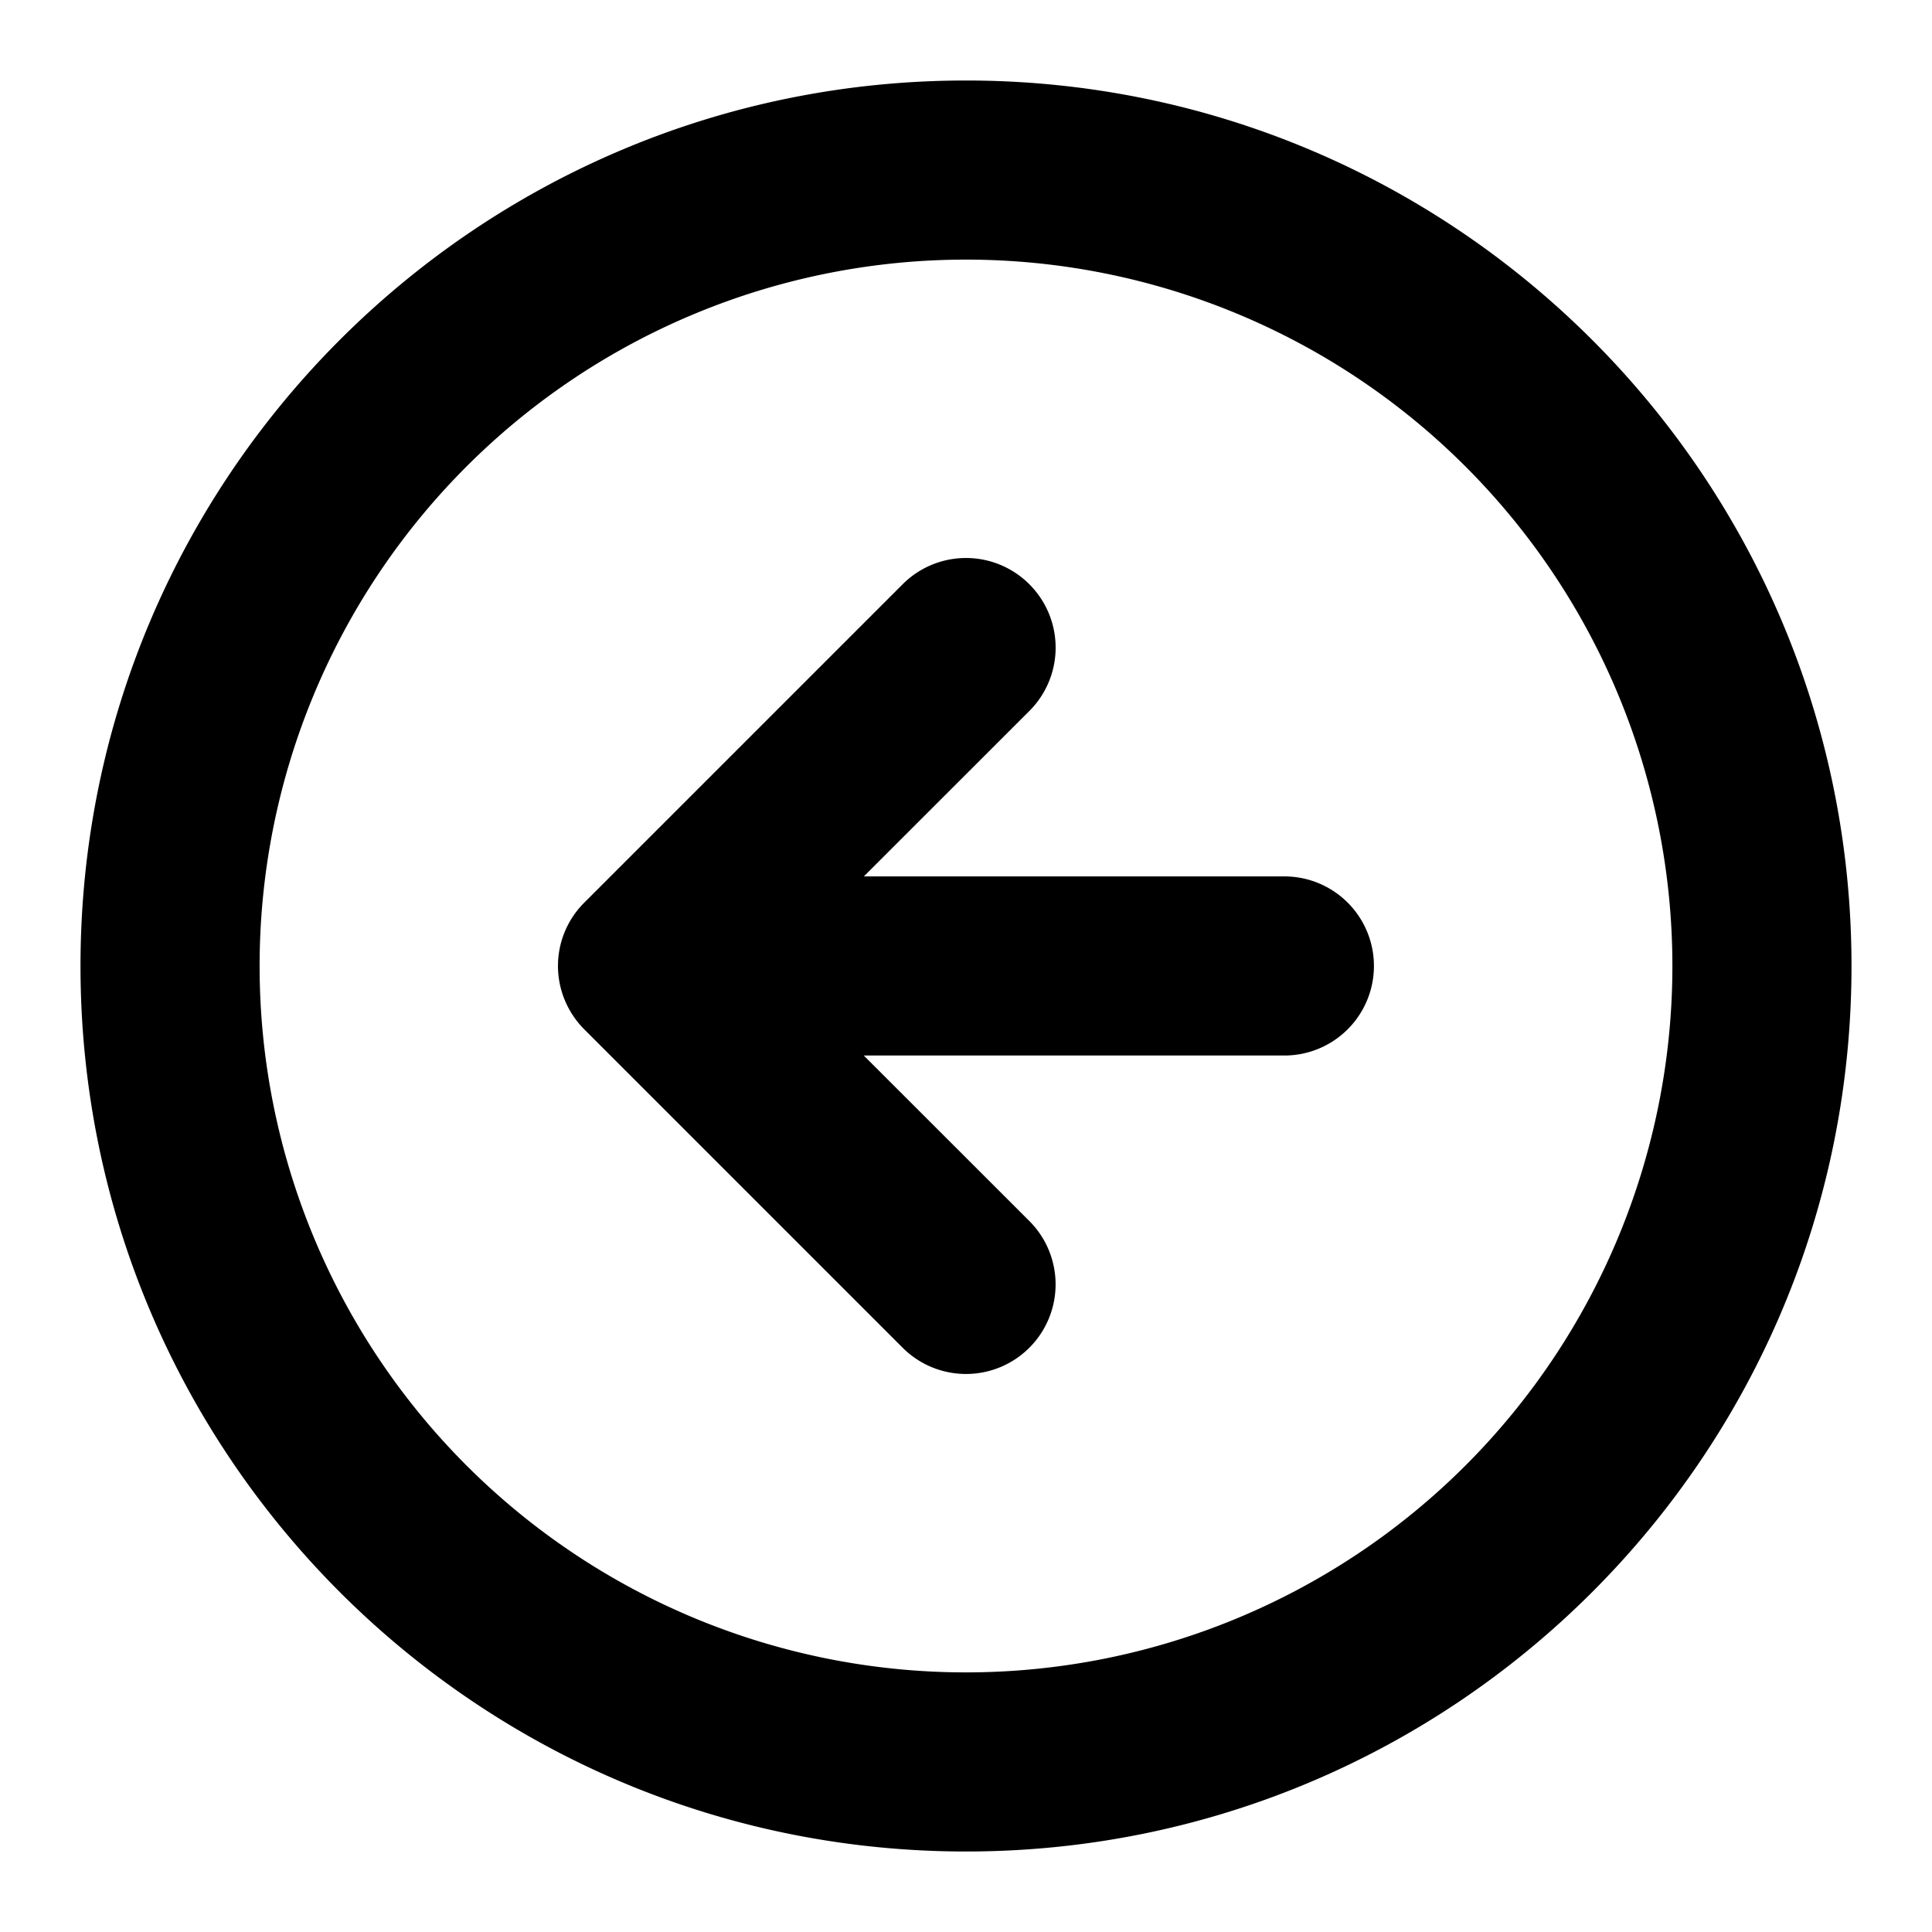 <svg xmlns="http://www.w3.org/2000/svg" width="24" height="24" viewBox="0 0 24 24">
  <path d="M12 1c6.075 0 11 4.925 11 11s-4.925 11-11 11S1 18.075 1 12 5.925 1 12 1zm0 2.225a8.775 8.775 0 100 17.55 8.775 8.775 0 000-17.55zm.787 4.033a1.112 1.112 0 010 1.574l-2.056 2.055h5.224a1.112 1.112 0 010 2.225H10.73l2.057 2.056a1.112 1.112 0 01-1.574 1.574l-3.955-3.955-.018-.019a1.119 1.119 0 01-.042-.047l.06.066a1.122 1.122 0 01-.224-.322 1.109 1.109 0 01.224-1.252l3.955-3.955a1.112 1.112 0 011.574 0z"/>
</svg>
